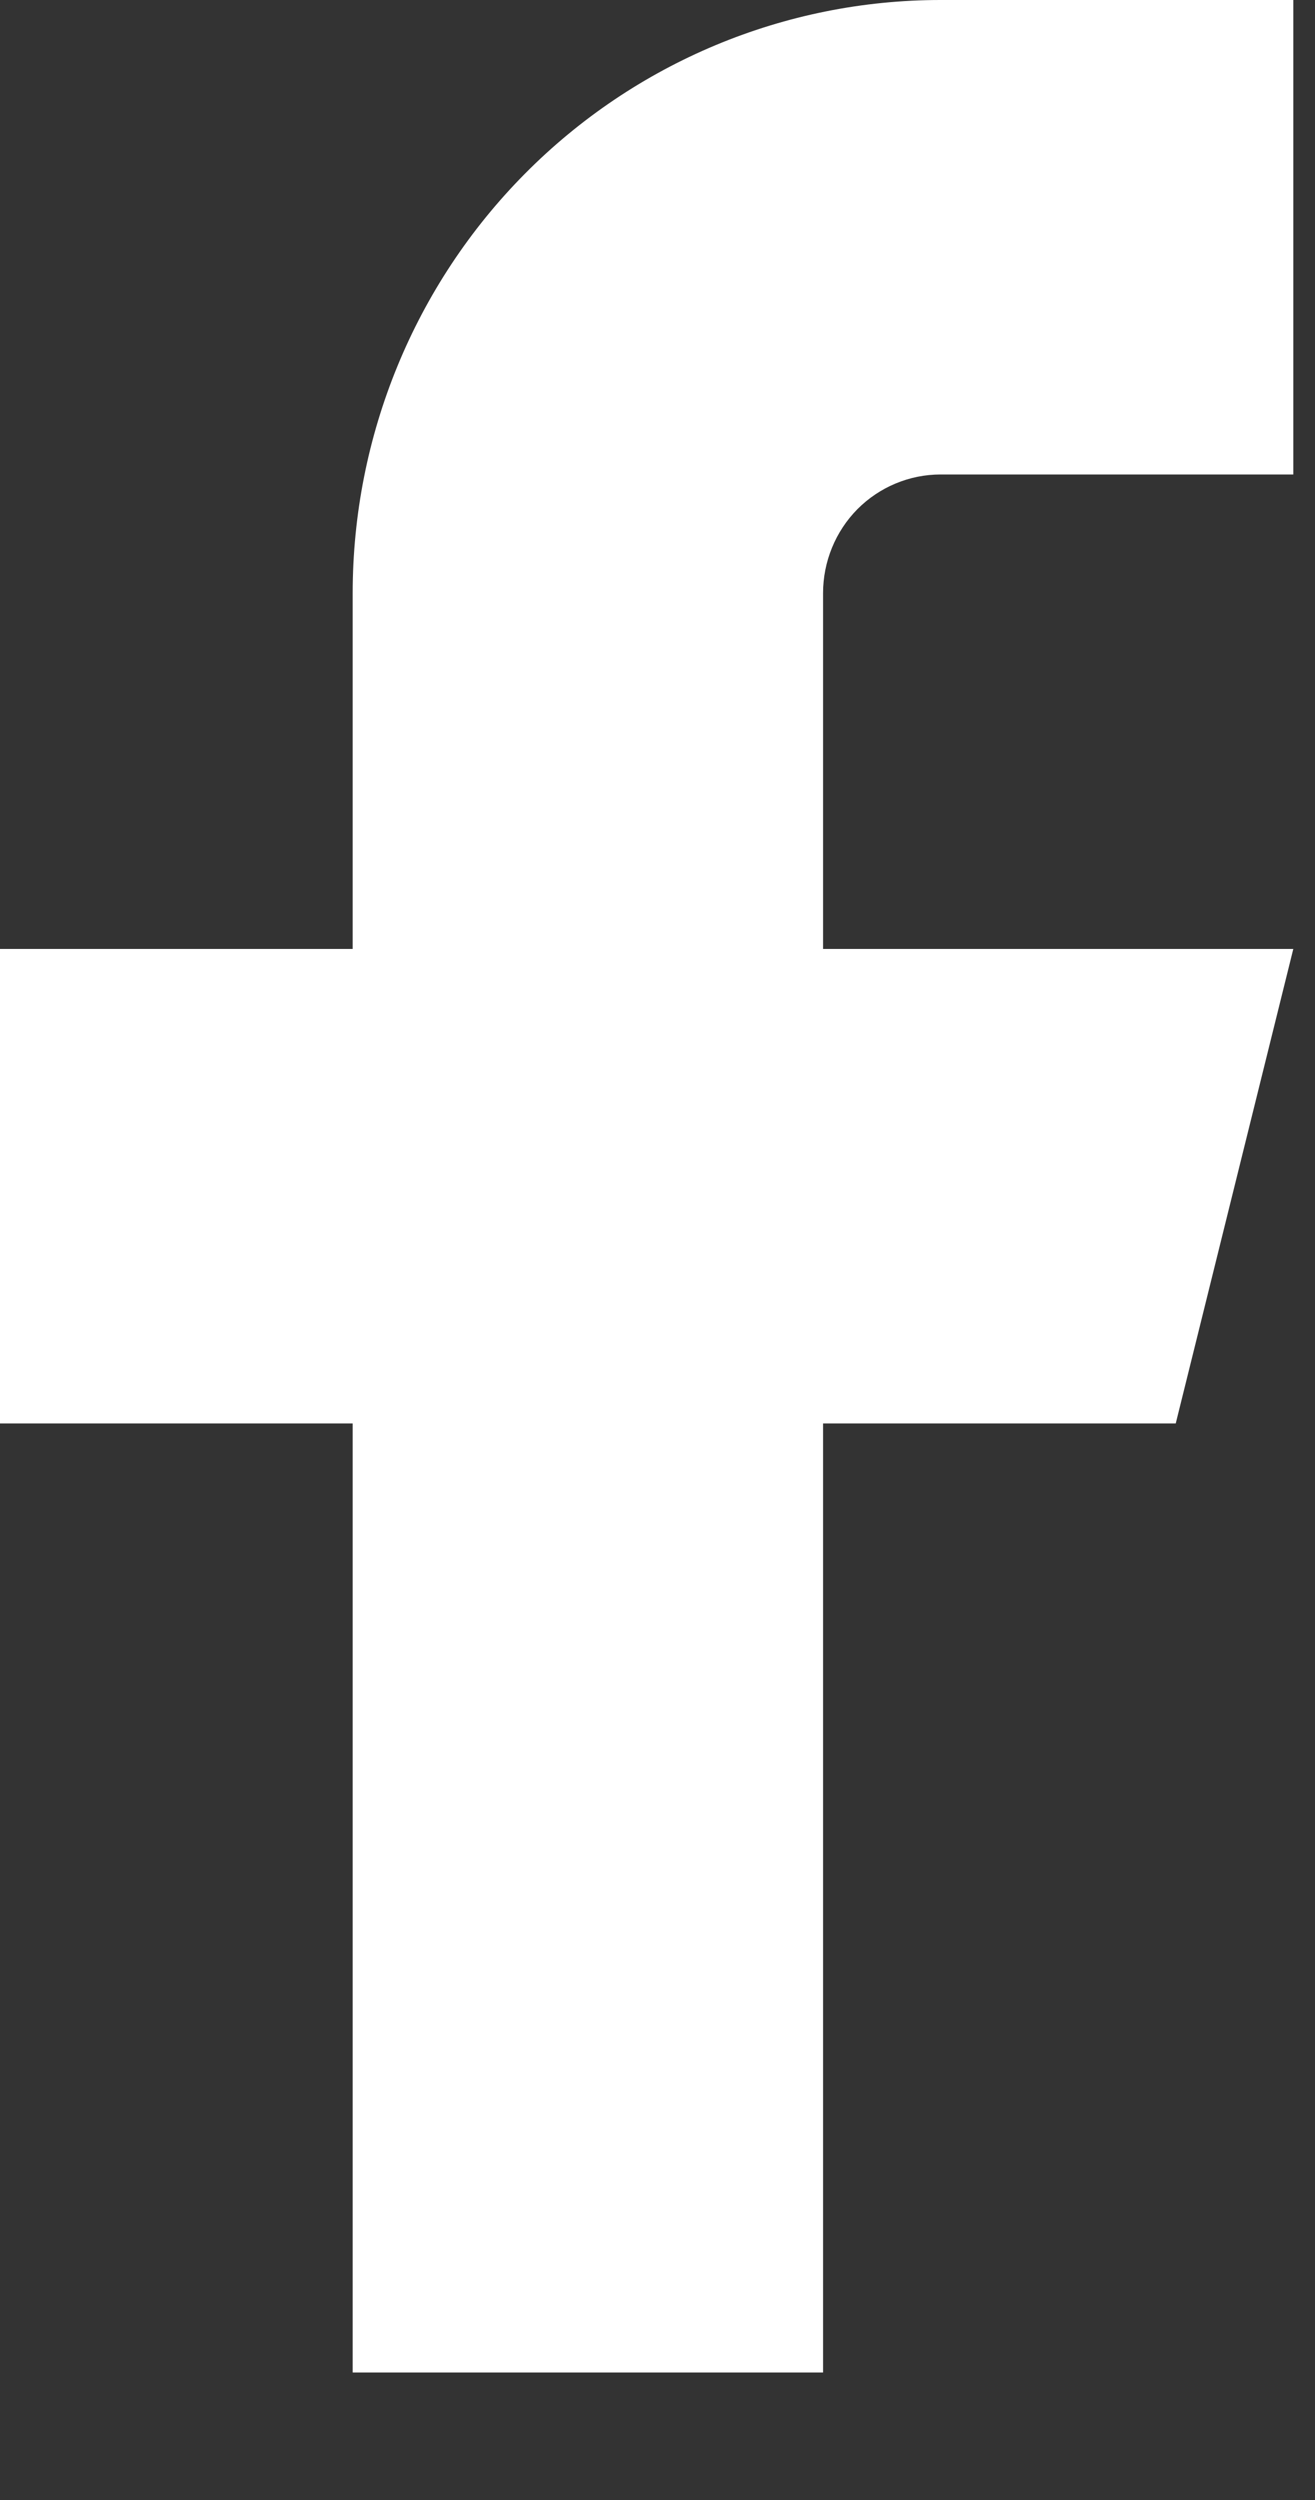 <svg width="10" height="19" viewBox="0 0 10 19" fill="none" xmlns="http://www.w3.org/2000/svg">
<rect x="0" y="0" width="10" height="19" fill="#333333" stroke="none"/>
<path d="M9.835 0H7.153C5.967 0 4.83 0.475 3.992 1.32C3.153 2.166 2.682 3.312 2.682 4.508V7.212H0V10.818H2.682V18.031H6.259V10.818H8.941L9.835 7.212H6.259V4.508C6.259 4.269 6.353 4.039 6.52 3.87C6.688 3.701 6.916 3.606 7.153 3.606H9.835V0Z" fill="white"/>
</svg>
